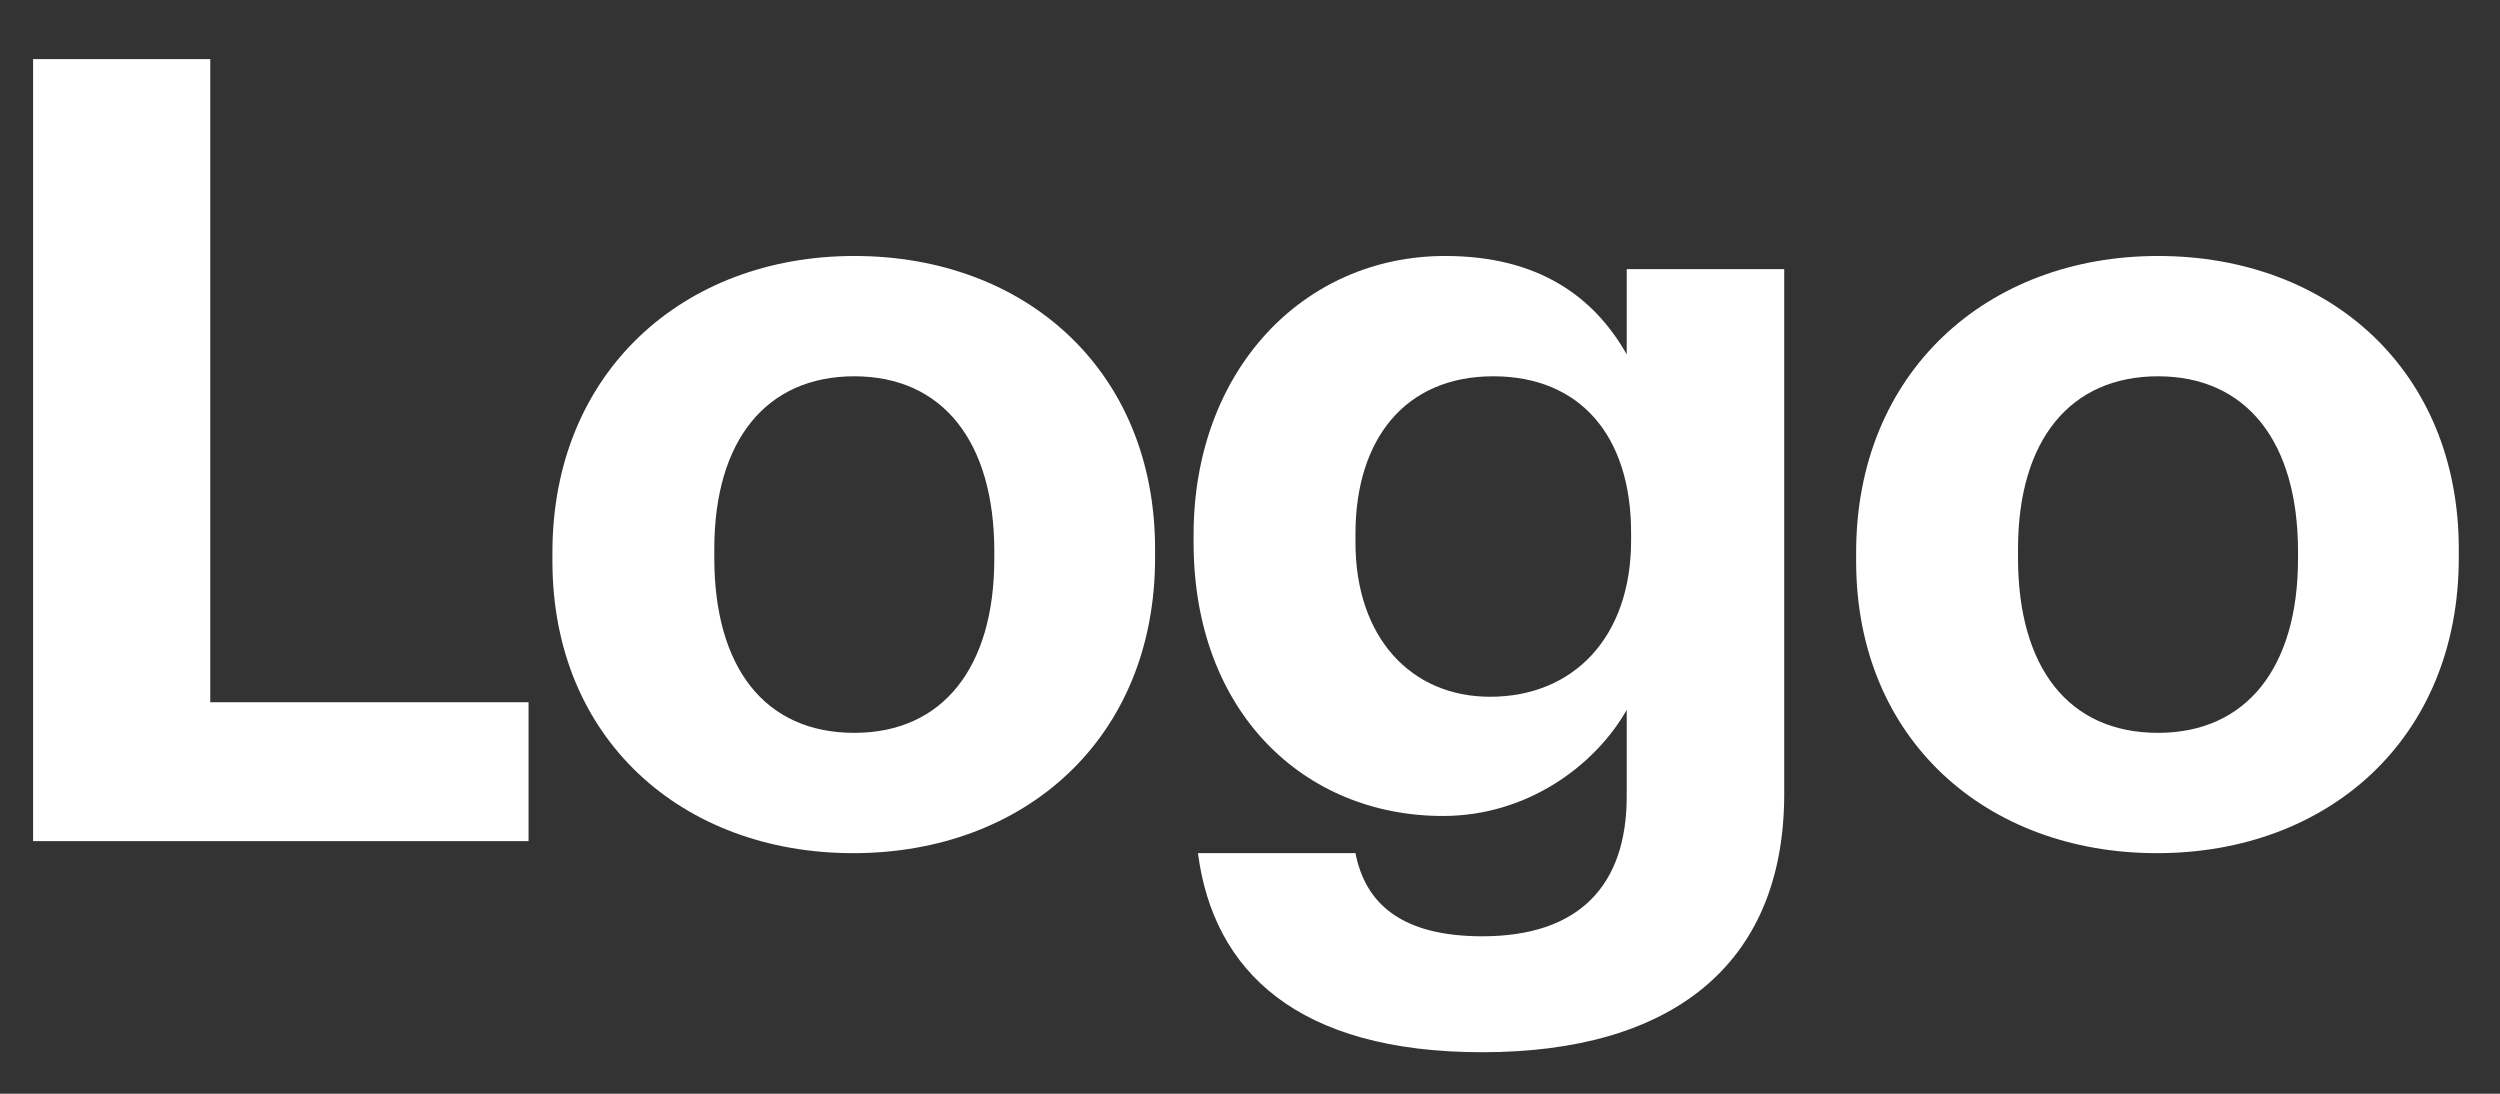 <svg xmlns="http://www.w3.org/2000/svg" width="64" height="28" viewBox="0 0 64 28" fill="none">
<rect x="0" y="0" width="64" height="28" fill="#333333" stroke="none"/>
<g clip-path="url(#clip0_17_747)">
<path d="M0.847 21.533H13.531V17.977H5.383V1.513H0.847V21.533Z" fill="white"/>
<path d="M21.87 18.761C19.574 18.761 18.286 17.081 18.286 14.281V14.057C18.286 11.257 19.63 9.633 21.87 9.633C24.138 9.633 25.454 11.313 25.454 14.113V14.309C25.454 17.081 24.138 18.761 21.87 18.761ZM21.842 21.841C26.238 21.841 29.57 18.901 29.57 14.281V14.057C29.57 9.493 26.266 6.553 21.87 6.553C17.474 6.553 14.142 9.549 14.142 14.141V14.365C14.142 18.929 17.474 21.841 21.842 21.841Z" fill="white"/>
<path d="M37.948 26.937C42.764 26.937 45.648 24.725 45.676 20.385V6.889H41.644V9.073C40.804 7.589 39.376 6.553 36.996 6.553C33.356 6.553 30.556 9.493 30.556 13.693V13.889C30.556 18.229 33.384 20.889 36.94 20.889C39.096 20.889 40.832 19.601 41.644 18.173V20.385C41.644 22.681 40.412 23.969 37.948 23.969C35.876 23.969 34.952 23.129 34.7 21.841H30.668C31.06 24.865 33.216 26.937 37.948 26.937ZM38.144 17.837C36.128 17.837 34.7 16.325 34.7 13.889V13.665C34.7 11.257 35.96 9.633 38.228 9.633C40.44 9.633 41.756 11.145 41.756 13.637V13.833C41.756 16.325 40.272 17.837 38.144 17.837Z" fill="white"/>
<path d="M55.245 18.761C52.949 18.761 51.661 17.081 51.661 14.281V14.057C51.661 11.257 53.005 9.633 55.245 9.633C57.513 9.633 58.829 11.313 58.829 14.113V14.309C58.829 17.081 57.513 18.761 55.245 18.761ZM55.217 21.841C59.613 21.841 62.945 18.901 62.945 14.281V14.057C62.945 9.493 59.641 6.553 55.245 6.553C50.849 6.553 47.517 9.549 47.517 14.141V14.365C47.517 18.929 50.849 21.841 55.217 21.841Z" fill="white"/>
</g>
<defs>
<clipPath id="clip0_17_747">
<rect width="63" height="27" fill="white" transform="translate(0.283 0.533)"/>
</clipPath>
</defs>
</svg>